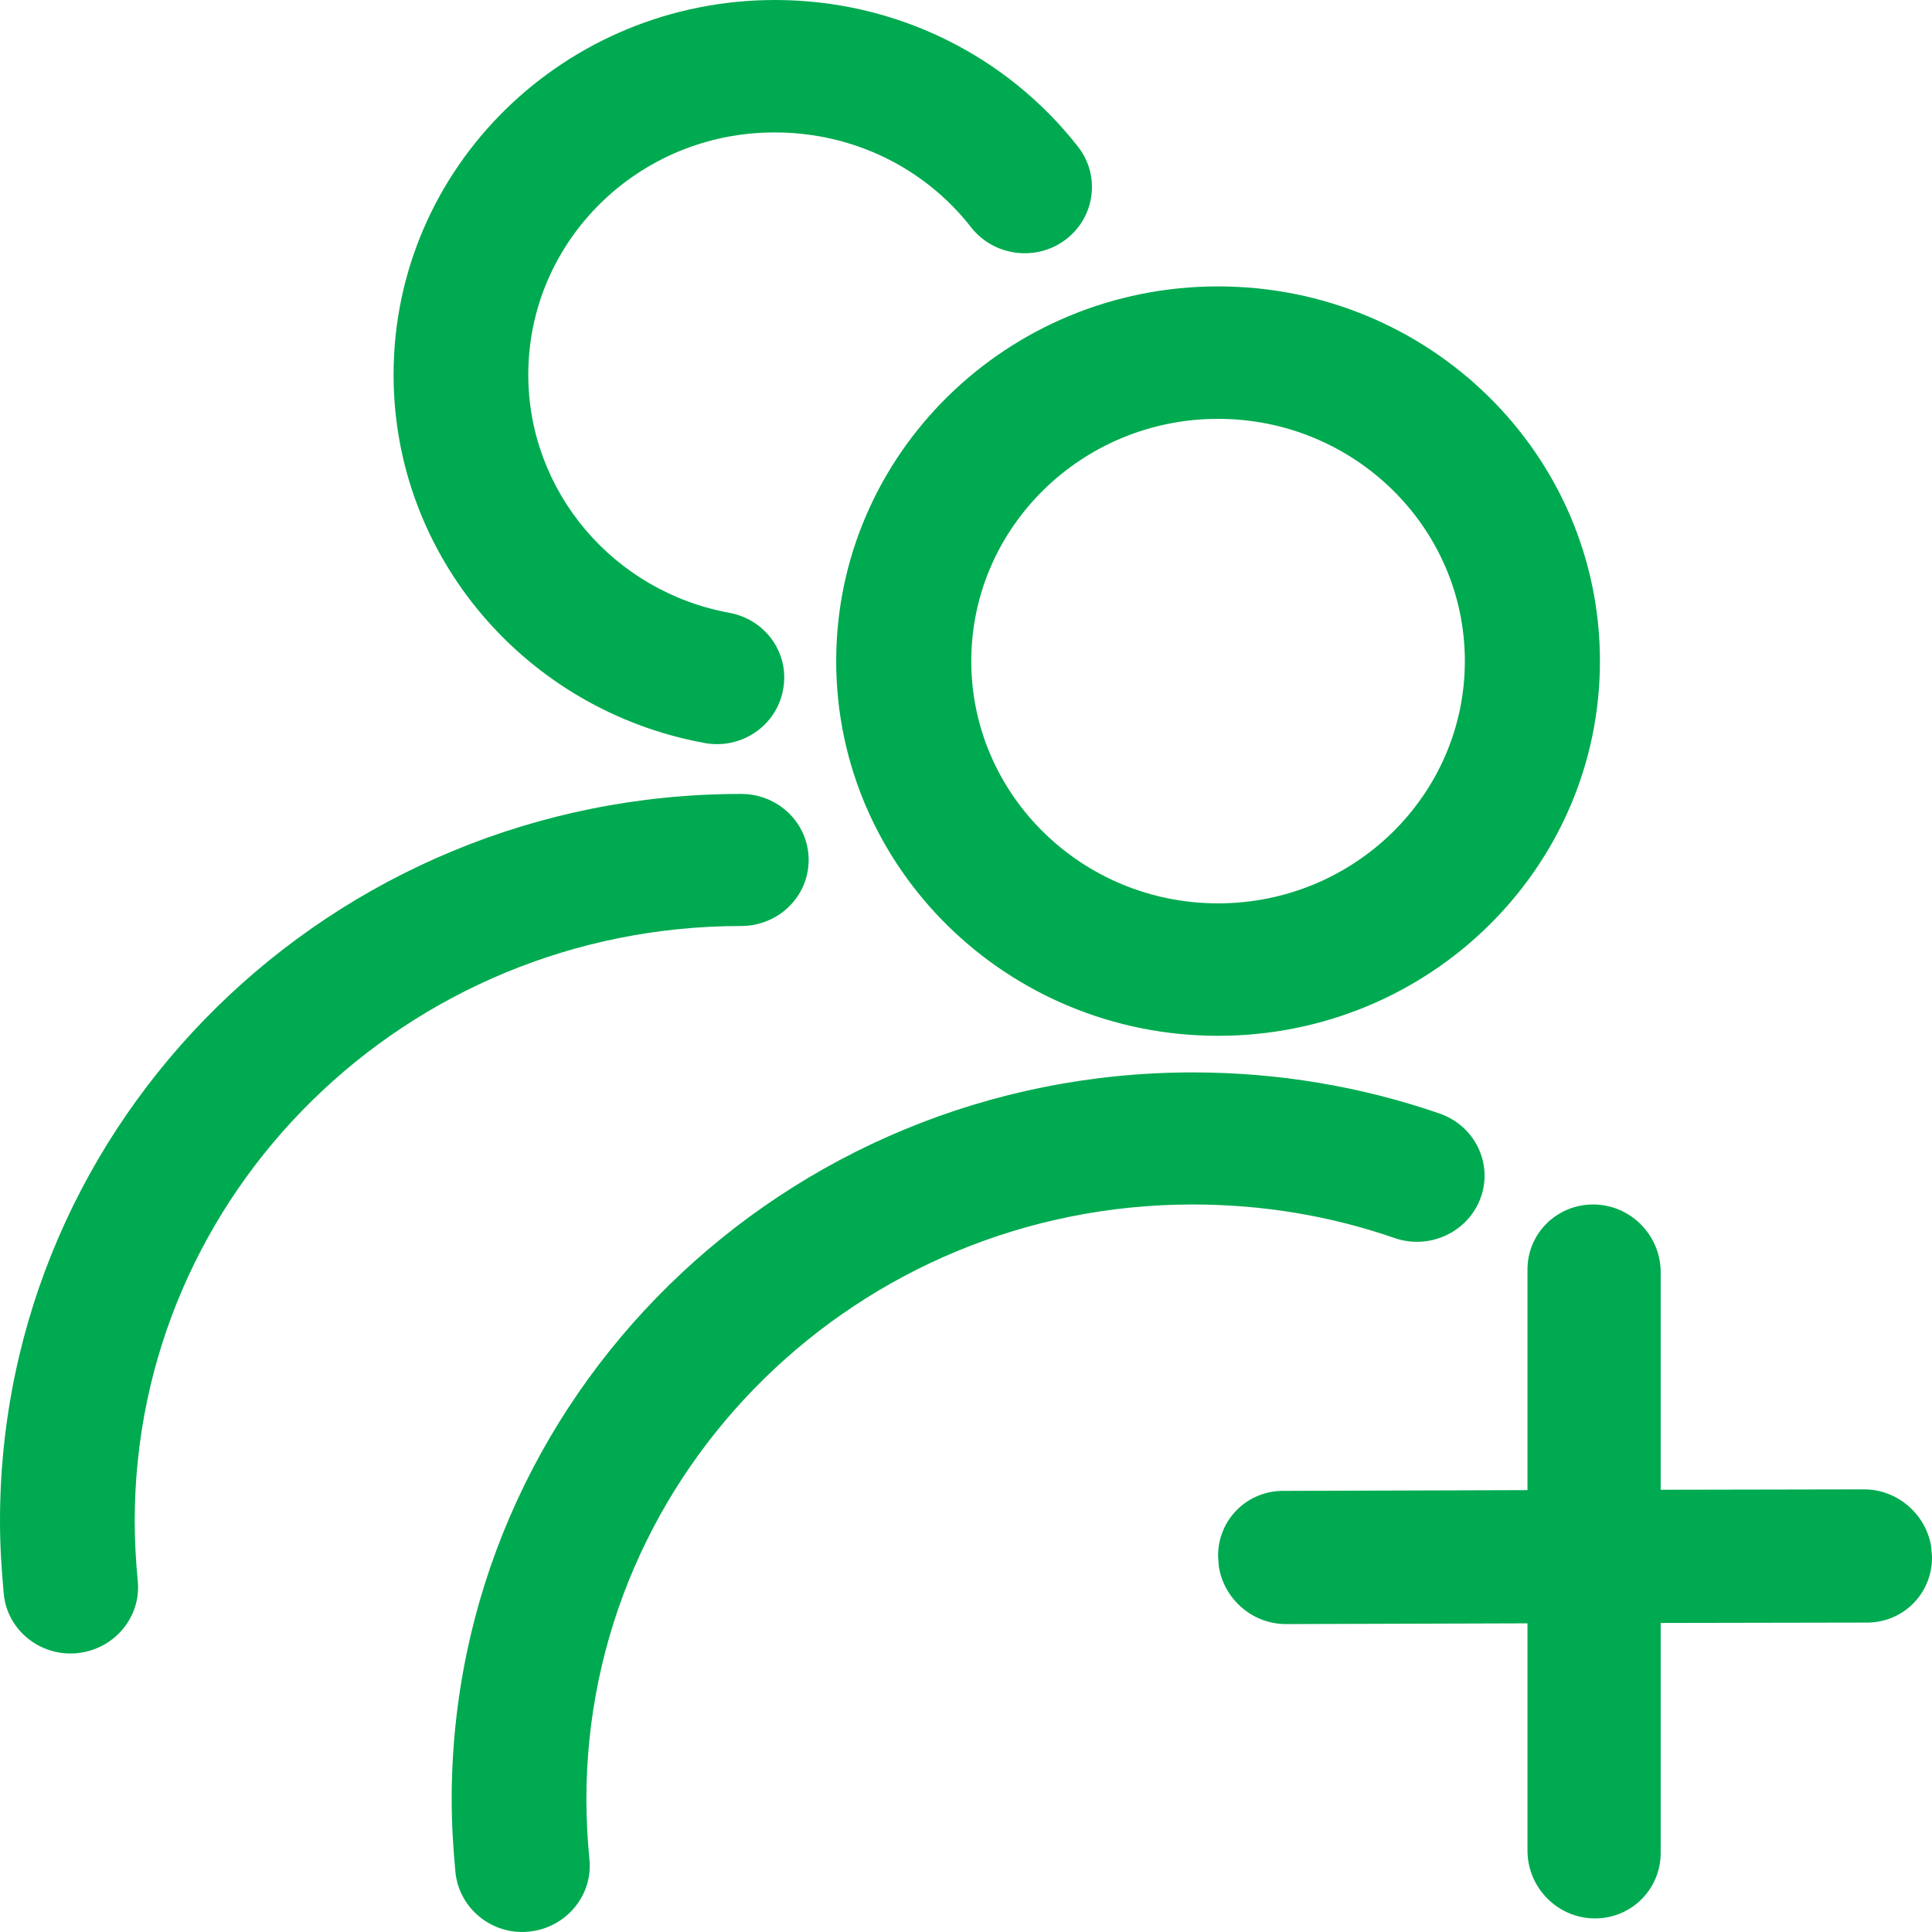 <?xml version="1.0" encoding="utf-8"?>
<!-- Generator: Adobe Illustrator 24.1.1, SVG Export Plug-In . SVG Version: 6.00 Build 0)  -->
<svg version="1.1" id="Layer_1" xmlns="http://www.w3.org/2000/svg" xmlns:xlink="http://www.w3.org/1999/xlink" x="0px" y="0px"
	 viewBox="0 0 512 512" style="enable-background:new 0 0 512 512;" xml:space="preserve">
<style type="text/css">
	.st0{fill:#00aa50;}
</style>
<g>
	<path class="st0" d="M316.1,284.2c22.5,0,44.6,3.7,65.4,10.9c9.3,3.2,14.2,13.2,10.9,22.3c-3.3,9.1-13.5,13.9-22.8,10.7
		c-17-5.9-35-8.9-53.5-8.9c-88.7,0-160.7,70.6-160.7,157.7c0,5.3,0.3,10.6,0.8,15.8c1,9.6-6.2,18.2-16,19.2
		c-9.8,1-18.5-6.1-19.5-15.7c-0.6-6.4-1-12.8-1-19.3C119.7,370.5,207.6,284.2,316.1,284.2z M422.2,319.2c9.8,0,17.8,8,17.9,17.8
		l0,57.8l54.1-0.1c8.9,0.1,16.3,6.8,17.6,15.3l0.2,2.6c0.1,9.8-7.8,17.6-17.6,17.4l-54.3,0.1l0,60.7c0.1,9.8-7.7,17.6-17.4,17.6
		c-9.8,0-17.8-8-17.9-17.8l0-60.4l-64.2,0.2c-8.9-0.1-16.3-6.8-17.6-15.3l-0.2-2.6c-0.1-9.8,7.8-17.6,17.6-17.4l64.4-0.2l0-58.1
		C404.6,327.1,412.4,319.2,422.2,319.2z M196.4,210.4c9.9,0,17.9,7.8,17.9,17.5s-8,17.5-17.9,17.5c-88.7,0-160.7,70.6-160.7,157.7
		c0,5.3,0.3,10.6,0.8,15.8c1,9.6-6.2,18.2-16,19.2c-9.8,1-18.6-6.1-19.5-15.7c-0.6-6.4-1-12.8-1-19.3
		C0,296.7,87.9,210.4,196.4,210.4z M322.8,75.9c55.9,0,101.2,44.4,101.2,99.3s-45.3,99.3-101.2,99.3S221.6,230,221.6,175.2
		S266.9,75.9,322.8,75.9z M322.8,111c-36.1,0-65.4,28.8-65.4,64.2s29.3,64.2,65.4,64.2s65.4-28.8,65.4-64.2S358.9,111,322.8,111z
		 M205.4,0c31.9,0,61.3,14.6,80.3,38.9c6,7.7,4.5,18.7-3.3,24.6c-7.8,5.9-19,4.4-25-3.2c-12.3-15.8-31.3-25.2-52-25.2
		C169.3,35,140,63.8,140,99.3c0,31,22.6,57.5,53.3,63.1c9.7,1.8,16.1,10.9,14.2,20.5c-1.8,9.5-11.1,15.8-20.8,14
		c-47.5-8.7-82.4-49.6-82.4-97.6C104.3,44.4,149.6,0,205.4,0z"/>
</g>
</svg>
